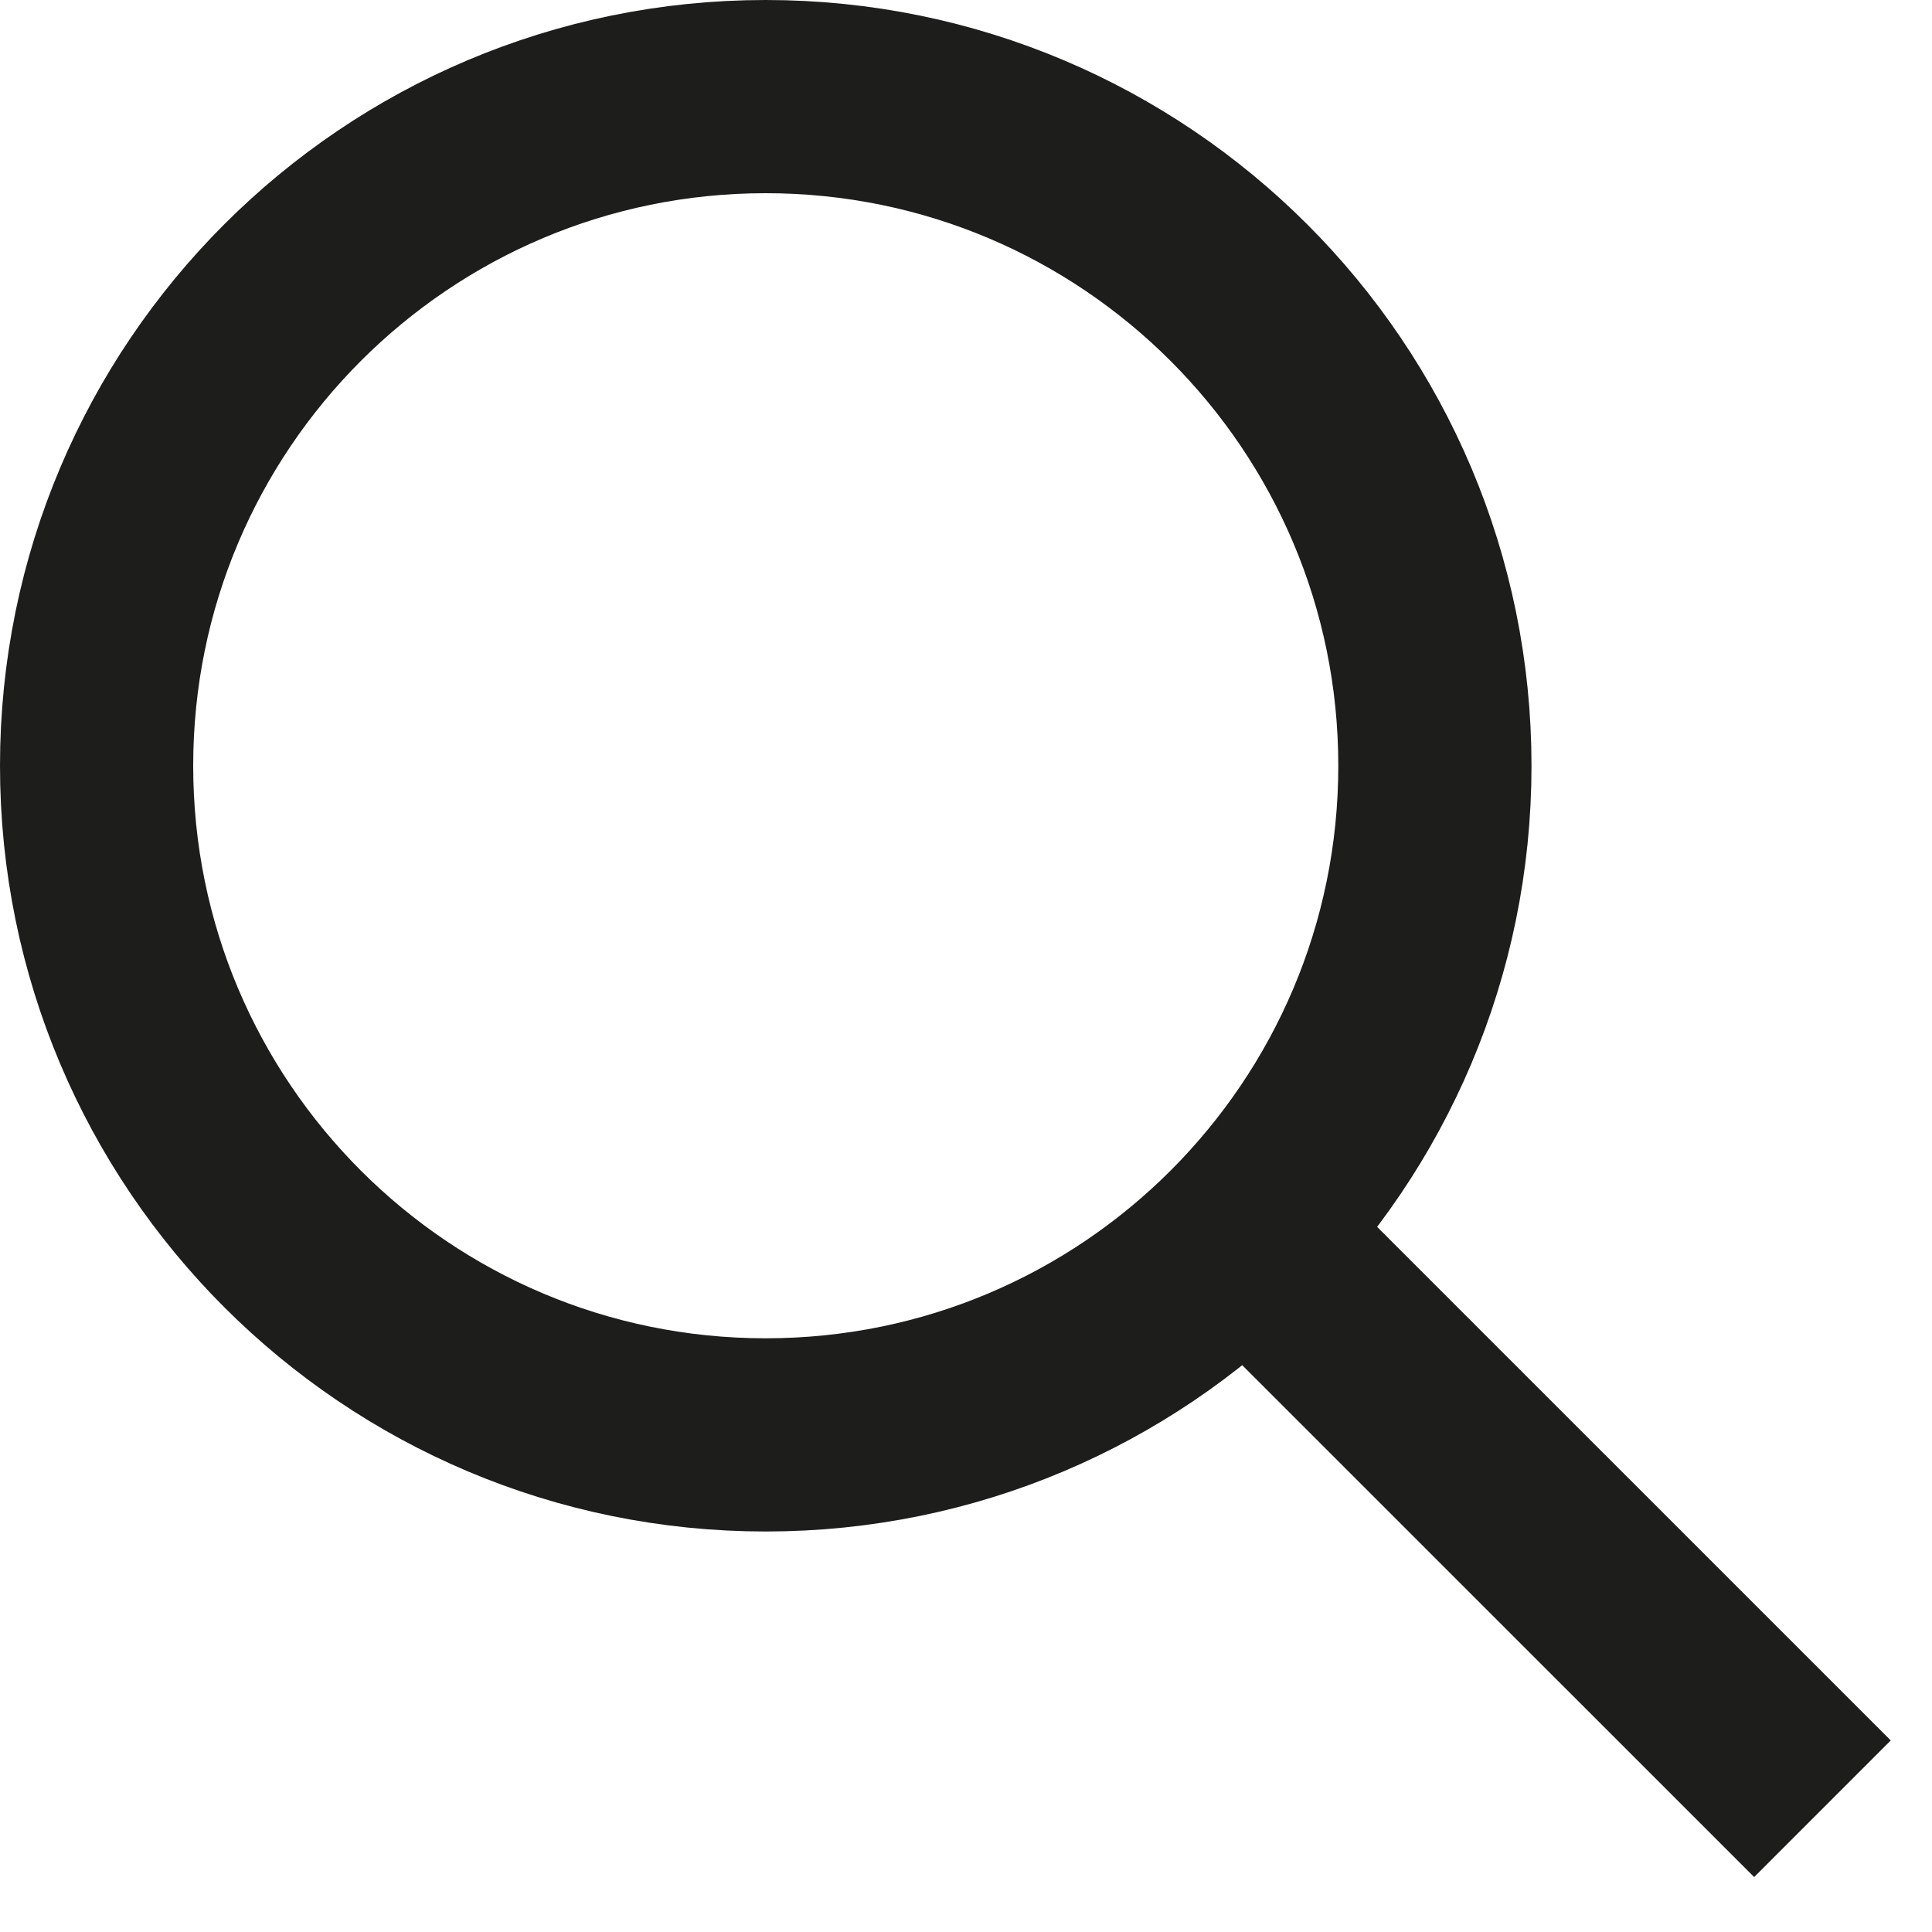 <?xml version="1.0" encoding="UTF-8"?>
<svg width="20px" height="20px" viewBox="0 0 20 20" version="1.1" xmlns="http://www.w3.org/2000/svg" xmlns:xlink="http://www.w3.org/1999/xlink">
    <!-- Generator: Sketch 48.2 (47327) - http://www.bohemiancoding.com/sketch -->
    <title>Page 1</title>
    <desc>Created with Sketch.</desc>
    <defs></defs>
    <g id="Icons-/-find-/-new-2" stroke="none" stroke-width="1" fill="none" fill-rule="evenodd" transform="translate(0, 1)">
        <g id="Page-1" stroke="#1D1D1B" stroke-width="2">
            <path d="M14.854,6.927 C14.854,10.753 11.752,13.854 7.926,13.854 C4.101,13.854 1,10.753 1,6.927 C1,3.102 4.101,-0 7.926,-0 C11.752,-0 14.854,3.102 14.854,6.927 Z" id="Stroke-1"></path>
            <path d="M12.887,11.746 L18.866,17.724" id="Stroke-3"></path>
        </g>
    </g>
</svg>